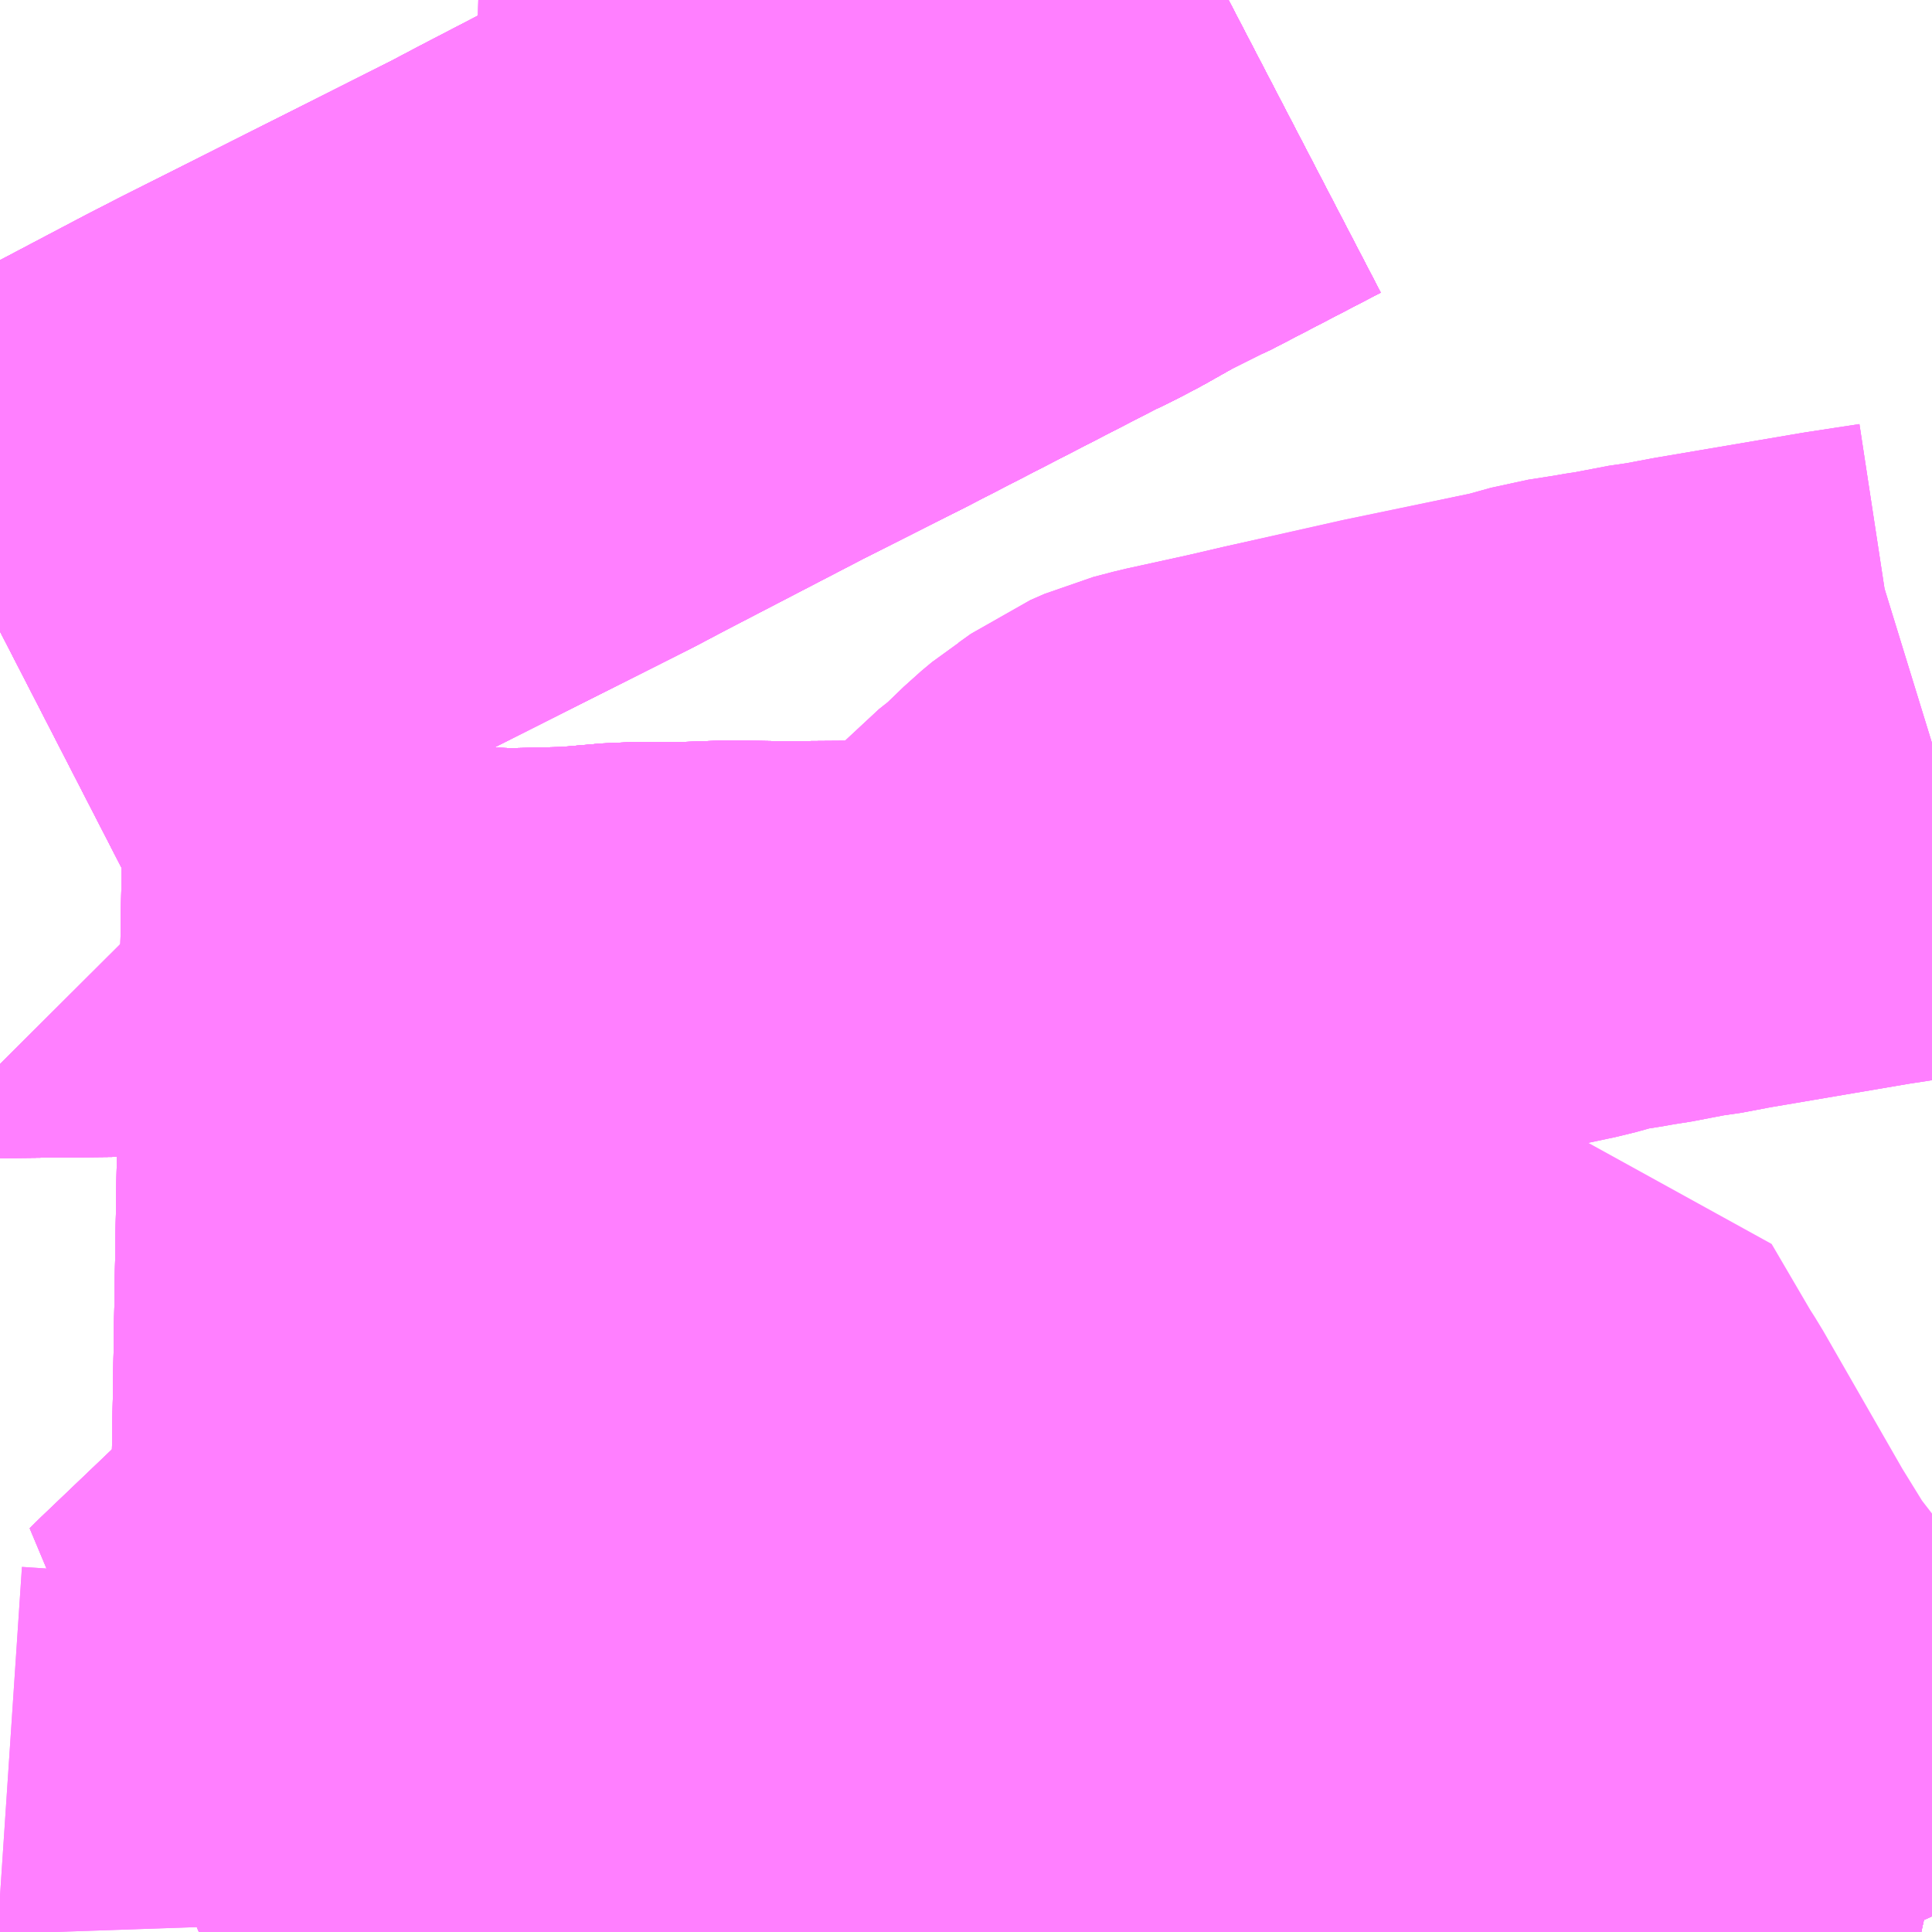 <?xml version="1.0" encoding="UTF-8"?>
<svg  xmlns="http://www.w3.org/2000/svg" xmlns:xlink="http://www.w3.org/1999/xlink" xmlns:go="http://purl.org/svgmap/profile" property="N07_001,N07_002,N07_003,N07_004,N07_005,N07_006,N07_007" viewBox="13559.326 -3484.863 2.197 2.197" go:dataArea="13559.326171875 -3484.86328125 2.197265625 2.197265625" >
<globalCoordinateSystem srsName="http://purl.org/crs/84" transform="matrix(100.0,0.0,0.0,-100.0,0.0,0.0)" />
<defs>
 <g id="p0" >
  <circle cx="0.0" cy="0.0" r="3" stroke="green" stroke-width="0.75" vector-effect="non-scaling-stroke" />
 </g>
</defs>
<g fill="none" fill-rule="evenodd" stroke="#FF00FF" stroke-width="0.75" opacity="0.5" vector-effect="non-scaling-stroke" stroke-linejoin="bevel" >
<path content="2,高槻市,南平台東21,42.3,30.5,21.0," xlink:title="2" d="M13560.723,-3484.863L13560.598,-3484.798L13560.593,-3484.796L13560.551,-3484.775L13560.512,-3484.753L13560.489,-3484.741L13560.476,-3484.735L13560.247,-3484.617L13560.241,-3484.614L13560.243,-3484.742L13560.245,-3484.863"/>
<path content="2,高槻市,南平台東22,52.1,33.0,21.0," xlink:title="2" d="M13560.723,-3484.863L13560.598,-3484.798L13560.593,-3484.796L13560.551,-3484.775L13560.512,-3484.753L13560.489,-3484.741L13560.476,-3484.735L13560.247,-3484.617L13560.241,-3484.614L13560.243,-3484.742L13560.245,-3484.863"/>
<path content="2,高槻市,南平台東23,55.6,32.5,19.5," xlink:title="2" d="M13560.723,-3484.863L13560.598,-3484.798L13560.593,-3484.796L13560.551,-3484.775L13560.512,-3484.753L13560.489,-3484.741L13560.476,-3484.735L13560.247,-3484.617L13560.241,-3484.614L13560.243,-3484.742L13560.245,-3484.863"/>
<path content="2,高槻市,国道24,31.0,27.5,25.5," xlink:title="2" d="M13560.723,-3484.863L13560.598,-3484.798L13560.593,-3484.796L13560.551,-3484.775L13560.512,-3484.753L13560.489,-3484.741L13560.476,-3484.735L13560.247,-3484.617L13560.241,-3484.614L13560.136,-3484.561L13559.978,-3484.479L13559.942,-3484.46L13559.636,-3484.306L13559.632,-3484.304L13559.597,-3484.286L13559.466,-3484.217L13559.326,-3484.145"/>
<path content="2,高槻市,国道25,3.0,3.0,2.0," xlink:title="2" d="M13560.723,-3484.863L13560.598,-3484.798L13560.593,-3484.796L13560.551,-3484.775L13560.512,-3484.753L13560.489,-3484.741L13560.476,-3484.735L13560.247,-3484.617L13560.241,-3484.614L13560.243,-3484.742L13560.245,-3484.863"/>
<path content="2,高槻市,奈佐原26,20.5,20.5,18.0," xlink:title="2" d="M13560.723,-3484.863L13560.598,-3484.798L13560.593,-3484.796L13560.551,-3484.775L13560.512,-3484.753L13560.489,-3484.741L13560.476,-3484.735L13560.247,-3484.617L13560.241,-3484.614L13560.136,-3484.561L13559.978,-3484.479L13559.942,-3484.46L13559.636,-3484.306L13559.632,-3484.304L13559.597,-3484.286L13559.466,-3484.217L13559.326,-3484.145"/>
<path content="2,高槻市,奈佐原27,20.5,20.5,18.0," xlink:title="2" d="M13560.723,-3484.863L13560.598,-3484.798L13560.593,-3484.796L13560.551,-3484.775L13560.512,-3484.753L13560.489,-3484.741L13560.476,-3484.735L13560.247,-3484.617L13560.241,-3484.614L13560.136,-3484.561L13559.978,-3484.479L13559.942,-3484.46L13559.636,-3484.306L13559.632,-3484.304L13559.597,-3484.286L13559.466,-3484.217L13559.326,-3484.145"/>
<path content="2,高槻市,奈佐原30,20.5,20.5,18.0," xlink:title="2" d="M13560.723,-3484.863L13560.598,-3484.798L13560.593,-3484.796L13560.551,-3484.775L13560.512,-3484.753L13560.489,-3484.741L13560.476,-3484.735L13560.247,-3484.617L13560.241,-3484.614L13560.136,-3484.561L13559.978,-3484.479L13559.942,-3484.46L13559.636,-3484.306L13559.632,-3484.304L13559.597,-3484.286L13559.466,-3484.217L13559.326,-3484.145"/>
<path content="2,高槻市,富田南63,17.0,16.5,16.5," xlink:title="2" d="M13559.685,-3483.55L13559.617,-3483.549L13559.611,-3483.55L13559.552,-3483.551L13559.519,-3483.552L13559.459,-3483.553"/>
<path content="2,高槻市,富田南63,17.0,16.5,16.5," xlink:title="2" d="M13559.685,-3483.55L13559.753,-3483.547L13559.804,-3483.545L13559.826,-3483.543L13559.83,-3483.638"/>
<path content="2,高槻市,富田南63,17.0,16.5,16.5," xlink:title="2" d="M13559.83,-3483.638L13559.756,-3483.639L13559.684,-3483.64L13559.685,-3483.55"/>
<path content="2,高槻市,富田南63,17.0,16.5,16.5," xlink:title="2" d="M13561.523,-3484.018L13561.497,-3484.01L13561.438,-3484.001L13561.273,-3483.973L13561.236,-3483.966L13561.226,-3483.965L13561.179,-3483.956L13561.171,-3483.955L13561.154,-3483.952L13561.122,-3483.947L13561.086,-3483.937L13560.803,-3483.876L13560.76,-3483.866L13560.687,-3483.85L13560.664,-3483.844L13560.648,-3483.837L13560.634,-3483.827L13560.626,-3483.822L13560.614,-3483.812L13560.587,-3483.786L13560.581,-3483.782L13560.51,-3483.716L13560.462,-3483.672L13560.446,-3483.657L13560.44,-3483.651L13560.431,-3483.645L13560.413,-3483.646L13560.35,-3483.646L13560.214,-3483.645L13560.158,-3483.646L13560.103,-3483.644L13560.043,-3483.644L13559.997,-3483.64L13559.988,-3483.639L13559.905,-3483.637L13559.878,-3483.638L13559.83,-3483.638"/>
<path content="2,高槻市,富田南64,19.0,18.0,18.0," xlink:title="2" d="M13559.685,-3483.55L13559.617,-3483.549L13559.611,-3483.55L13559.552,-3483.551L13559.519,-3483.552L13559.459,-3483.553"/>
<path content="2,高槻市,富田南64,19.0,18.0,18.0," xlink:title="2" d="M13559.83,-3483.638L13559.826,-3483.543L13559.804,-3483.545L13559.753,-3483.547L13559.685,-3483.55"/>
<path content="2,高槻市,富田南64,19.0,18.0,18.0," xlink:title="2" d="M13559.83,-3483.638L13559.756,-3483.639L13559.684,-3483.64L13559.685,-3483.55"/>
<path content="2,高槻市,富田南64,19.0,18.0,18.0," xlink:title="2" d="M13561.523,-3484.018L13561.497,-3484.01L13561.438,-3484.001L13561.273,-3483.973L13561.236,-3483.966L13561.226,-3483.965L13561.179,-3483.956L13561.171,-3483.955L13561.154,-3483.952L13561.122,-3483.947L13561.086,-3483.937L13560.932,-3483.905L13560.803,-3483.876L13560.76,-3483.866L13560.687,-3483.85L13560.664,-3483.844L13560.648,-3483.837L13560.634,-3483.827L13560.626,-3483.822L13560.614,-3483.812L13560.587,-3483.786L13560.581,-3483.782L13560.51,-3483.716L13560.462,-3483.672L13560.44,-3483.651L13560.431,-3483.645L13560.413,-3483.646L13560.35,-3483.646L13560.214,-3483.645L13560.158,-3483.646L13560.103,-3483.644L13560.043,-3483.644L13559.997,-3483.64L13559.988,-3483.639L13559.905,-3483.637L13559.878,-3483.638L13559.83,-3483.638"/>
<path content="2,高槻市,富田団地73,58.0,50.5,52.5," xlink:title="2" d="M13561.523,-3483.102L13561.516,-3483.095L13561.499,-3483.085L13561.466,-3483.07L13561.463,-3483.069L13561.456,-3483.066L13561.43,-3483.053L13561.386,-3483.034L13561.374,-3483.028L13561.327,-3483.007L13561.303,-3482.996L13561.267,-3482.973L13561.253,-3482.962L13561.222,-3482.935L13561.215,-3482.928L13561.187,-3482.889L13561.167,-3482.854L13561.163,-3482.827L13561.147,-3482.758L13561.132,-3482.689L13561.127,-3482.666"/>
<path content="2,高槻市,昭和台61,6.5,6.5,6.5," xlink:title="2" d="M13559.326,-3482.707L13559.386,-3482.703L13559.387,-3482.695L13559.388,-3482.666"/>
<path content="2,高槻市,昭和台62,3.0,3.0,3.0," xlink:title="2" d="M13559.326,-3482.707L13559.386,-3482.703L13559.387,-3482.695L13559.388,-3482.666"/>
<path content="2,高槻市,柱本・三島江68,55.0,47.5,46.5," xlink:title="2" d="M13561.523,-3483.102L13561.516,-3483.095L13561.499,-3483.085L13561.466,-3483.07L13561.463,-3483.069L13561.456,-3483.066L13561.43,-3483.053L13561.386,-3483.034L13561.374,-3483.028L13561.327,-3483.007L13561.303,-3482.996L13561.267,-3482.973L13561.253,-3482.962L13561.222,-3482.935L13561.215,-3482.928L13561.187,-3482.889L13561.167,-3482.854L13561.163,-3482.827L13561.147,-3482.758L13561.132,-3482.689L13561.127,-3482.666"/>
<path content="2,高槻市,柱本・三島江75,18.0,16.5,13.5," xlink:title="2" d="M13561.523,-3483.102L13561.516,-3483.095L13561.499,-3483.085L13561.466,-3483.07L13561.463,-3483.069L13561.456,-3483.066L13561.43,-3483.053L13561.386,-3483.034L13561.374,-3483.028L13561.327,-3483.007L13561.303,-3482.996L13561.267,-3482.973L13561.253,-3482.962L13561.222,-3482.935L13561.215,-3482.928L13561.187,-3482.889L13561.167,-3482.854L13561.163,-3482.827L13561.147,-3482.758L13561.132,-3482.689L13561.127,-3482.666"/>
<path content="2,高槻市,柱本・三島江76,22.0,19.5,18.0," xlink:title="2" d="M13561.523,-3483.102L13561.516,-3483.095L13561.499,-3483.085L13561.466,-3483.07L13561.463,-3483.069L13561.456,-3483.066L13561.43,-3483.053L13561.386,-3483.034L13561.374,-3483.028L13561.327,-3483.007L13561.303,-3482.996L13561.267,-3482.973L13561.253,-3482.962L13561.222,-3482.935L13561.215,-3482.928L13561.187,-3482.889L13561.167,-3482.854L13561.163,-3482.827L13561.147,-3482.758L13561.132,-3482.689L13561.127,-3482.666"/>
<path content="2,高槻市,柱本・三島江77,18.0,16.5,13.5," xlink:title="2" d="M13561.523,-3483.102L13561.516,-3483.095L13561.499,-3483.085L13561.466,-3483.07L13561.463,-3483.069L13561.456,-3483.066L13561.43,-3483.053L13561.386,-3483.034L13561.374,-3483.028L13561.327,-3483.007L13561.303,-3482.996L13561.267,-3482.973L13561.253,-3482.962L13561.222,-3482.935L13561.215,-3482.928L13561.187,-3482.889L13561.167,-3482.854L13561.163,-3482.827L13561.147,-3482.758L13561.132,-3482.689L13561.127,-3482.666"/>
<path content="2,高槻市,柱本・三島江78,22.0,19.5,18.0," xlink:title="2" d="M13561.523,-3483.102L13561.516,-3483.095L13561.499,-3483.085L13561.466,-3483.07L13561.463,-3483.069L13561.456,-3483.066L13561.43,-3483.053L13561.386,-3483.034L13561.374,-3483.028L13561.327,-3483.007L13561.303,-3482.996L13561.267,-3482.973L13561.253,-3482.962L13561.222,-3482.935L13561.215,-3482.928L13561.187,-3482.889L13561.167,-3482.854L13561.163,-3482.827L13561.147,-3482.758L13561.132,-3482.689L13561.127,-3482.666"/>
<path content="2,高槻市,柱本・三島江79,18.0,16.5,13.5," xlink:title="2" d="M13561.523,-3483.102L13561.516,-3483.095L13561.499,-3483.085L13561.466,-3483.07L13561.463,-3483.069L13561.456,-3483.066L13561.43,-3483.053L13561.386,-3483.034L13561.374,-3483.028L13561.327,-3483.007L13561.303,-3482.996L13561.267,-3482.973L13561.253,-3482.962L13561.222,-3482.935L13561.215,-3482.928L13561.187,-3482.889L13561.167,-3482.854L13561.163,-3482.827L13561.147,-3482.758L13561.132,-3482.689L13561.127,-3482.666"/>
<path content="2,高槻市,柱本・三島江80,22.0,19.5,18.0," xlink:title="2" d="M13561.523,-3483.102L13561.516,-3483.095L13561.499,-3483.085L13561.466,-3483.07L13561.463,-3483.069L13561.456,-3483.066L13561.43,-3483.053L13561.386,-3483.034L13561.374,-3483.028L13561.327,-3483.007L13561.303,-3482.996L13561.267,-3482.973L13561.253,-3482.962L13561.222,-3482.935L13561.215,-3482.928L13561.187,-3482.889L13561.167,-3482.854L13561.163,-3482.827L13561.147,-3482.758L13561.132,-3482.689L13561.127,-3482.666"/>
<path content="2,高槻市,栄町南72,11.0,9.5,9.5," xlink:title="2" d="M13561.523,-3484.018L13561.497,-3484.01L13561.438,-3484.001L13561.273,-3483.973L13561.236,-3483.966L13561.226,-3483.965L13561.179,-3483.956L13561.171,-3483.955L13561.154,-3483.952L13561.122,-3483.947L13561.086,-3483.937L13560.932,-3483.905L13560.803,-3483.876L13560.76,-3483.866L13560.687,-3483.85L13560.664,-3483.844L13560.648,-3483.837L13560.634,-3483.827L13560.626,-3483.822L13560.614,-3483.812L13560.587,-3483.786L13560.581,-3483.782L13560.51,-3483.716L13560.462,-3483.672L13560.446,-3483.657L13560.44,-3483.651L13560.431,-3483.645L13560.344,-3483.559L13560.239,-3483.457L13560.22,-3483.438L13560.201,-3483.419L13560.141,-3483.359L13560.096,-3483.317L13560.052,-3483.274L13560.037,-3483.259L13559.992,-3483.217L13559.925,-3483.152L13559.783,-3483.013L13559.772,-3483.003L13559.763,-3482.992L13559.631,-3482.866L13559.625,-3482.86L13559.752,-3482.861L13559.84,-3482.862L13559.871,-3482.86L13559.89,-3482.86L13559.951,-3482.858L13559.957,-3482.859L13559.99,-3482.858L13560.028,-3482.858L13560.071,-3482.856L13560.118,-3482.857L13560.149,-3482.854L13560.234,-3482.853L13560.371,-3482.855L13560.377,-3482.855L13560.418,-3482.856L13560.464,-3482.86L13560.489,-3482.859L13560.577,-3482.86L13560.594,-3482.861L13560.67,-3482.863L13560.709,-3482.864L13560.751,-3482.863L13560.784,-3482.859L13560.812,-3482.858L13560.838,-3482.858L13560.948,-3482.856L13560.952,-3482.856L13560.975,-3482.856L13561.154,-3482.854L13561.167,-3482.854L13561.166,-3482.837L13561.163,-3482.827L13561.147,-3482.758L13561.132,-3482.689L13561.127,-3482.666"/>
<path content="2,高槻市,栄町阪急富田69,1.0,2.5,0.0," xlink:title="2" d="M13561.167,-3482.854L13561.154,-3482.854L13560.975,-3482.856L13560.952,-3482.856L13560.948,-3482.856L13560.838,-3482.858L13560.812,-3482.858L13560.784,-3482.859L13560.751,-3482.863L13560.709,-3482.864L13560.67,-3482.863L13560.594,-3482.861L13560.577,-3482.86L13560.489,-3482.859L13560.464,-3482.86L13560.418,-3482.856L13560.377,-3482.855L13560.371,-3482.855L13560.234,-3482.853L13560.149,-3482.854L13560.132,-3482.855L13560.118,-3482.857L13560.071,-3482.856L13560.028,-3482.858L13559.99,-3482.858L13559.957,-3482.859L13559.951,-3482.858L13559.89,-3482.86L13559.871,-3482.86L13559.84,-3482.862L13559.752,-3482.861L13559.625,-3482.86L13559.631,-3482.866L13559.763,-3482.992L13559.772,-3483.003L13559.783,-3483.013L13559.925,-3483.152L13559.992,-3483.217L13560.037,-3483.259L13560.052,-3483.274L13560.096,-3483.317L13560.141,-3483.359L13560.201,-3483.419L13560.22,-3483.438L13560.239,-3483.457L13560.344,-3483.559L13560.431,-3483.645"/>
<path content="2,高槻市,栄町阪急富田69,1.0,2.5,0.0," xlink:title="2" d="M13559.685,-3483.55L13559.617,-3483.549L13559.611,-3483.55L13559.552,-3483.551L13559.519,-3483.552L13559.459,-3483.553"/>
<path content="2,高槻市,栄町阪急富田69,1.0,2.5,0.0," xlink:title="2" d="M13559.83,-3483.638L13559.826,-3483.543L13559.804,-3483.545L13559.753,-3483.547L13559.685,-3483.55"/>
<path content="2,高槻市,栄町阪急富田69,1.0,2.5,0.0," xlink:title="2" d="M13559.83,-3483.638L13559.756,-3483.639L13559.684,-3483.64L13559.685,-3483.55"/>
<path content="2,高槻市,栄町阪急富田69,1.0,2.5,0.0," xlink:title="2" d="M13560.431,-3483.645L13560.413,-3483.646L13560.35,-3483.646L13560.214,-3483.645L13560.158,-3483.646L13560.103,-3483.644L13560.043,-3483.644L13559.997,-3483.64L13559.988,-3483.639L13559.905,-3483.637L13559.878,-3483.638L13559.83,-3483.638"/>
<path content="2,高槻市,栄町阪急富田69,1.0,2.5,0.0," xlink:title="2" d="M13560.431,-3483.645L13560.44,-3483.651"/>
<path content="2,高槻市,栄町阪急富田70,1.5,2.5,0.0," xlink:title="2" d="M13561.127,-3482.666L13561.132,-3482.689L13561.147,-3482.758L13561.163,-3482.827L13561.166,-3482.837L13561.167,-3482.854L13561.154,-3482.854L13560.975,-3482.856L13560.952,-3482.856L13560.948,-3482.856L13560.838,-3482.858L13560.812,-3482.858L13560.784,-3482.859L13560.751,-3482.863L13560.709,-3482.864L13560.67,-3482.863L13560.594,-3482.861L13560.577,-3482.86L13560.489,-3482.859L13560.464,-3482.86L13560.418,-3482.856L13560.377,-3482.855L13560.371,-3482.855L13560.234,-3482.853L13560.149,-3482.854L13560.132,-3482.855L13560.118,-3482.857L13560.071,-3482.856L13560.028,-3482.858L13559.99,-3482.858L13559.957,-3482.859L13559.951,-3482.858L13559.89,-3482.86L13559.871,-3482.86L13559.84,-3482.862L13559.752,-3482.861L13559.625,-3482.86L13559.631,-3482.866L13559.763,-3482.992L13559.772,-3483.003L13559.783,-3483.013L13559.925,-3483.152L13559.992,-3483.217L13560.037,-3483.259L13560.052,-3483.274L13560.096,-3483.317L13560.141,-3483.359L13560.201,-3483.419L13560.22,-3483.438L13560.239,-3483.457L13560.344,-3483.559L13560.431,-3483.645"/>
<path content="2,高槻市,栄町阪急富田70,1.5,2.5,0.0," xlink:title="2" d="M13559.685,-3483.55L13559.617,-3483.549L13559.611,-3483.55L13559.552,-3483.551L13559.519,-3483.552L13559.459,-3483.553"/>
<path content="2,高槻市,栄町阪急富田70,1.5,2.5,0.0," xlink:title="2" d="M13559.83,-3483.638L13559.826,-3483.543L13559.804,-3483.545L13559.753,-3483.547L13559.685,-3483.55"/>
<path content="2,高槻市,栄町阪急富田70,1.5,2.5,0.0," xlink:title="2" d="M13559.83,-3483.638L13559.756,-3483.639L13559.684,-3483.64L13559.685,-3483.55"/>
<path content="2,高槻市,栄町阪急富田70,1.5,2.5,0.0," xlink:title="2" d="M13560.431,-3483.645L13560.413,-3483.646L13560.35,-3483.646L13560.214,-3483.645L13560.158,-3483.646L13560.103,-3483.644L13560.043,-3483.644L13559.997,-3483.64L13559.988,-3483.639L13559.905,-3483.637L13559.878,-3483.638L13559.83,-3483.638"/>
<path content="2,高槻市,栄町阪急富田70,1.5,2.5,0.0," xlink:title="2" d="M13560.431,-3483.645L13560.44,-3483.651"/>
<path content="2,高槻市,栄町阪急富田71,7.0,6.0,9.0," xlink:title="2" d="M13560.037,-3483.259L13559.992,-3483.217L13559.925,-3483.152L13559.783,-3483.013L13559.772,-3483.003L13559.763,-3482.992L13559.631,-3482.866L13559.625,-3482.86L13559.752,-3482.861L13559.84,-3482.862L13559.871,-3482.86L13559.89,-3482.86L13559.951,-3482.858L13559.957,-3482.859L13559.99,-3482.858L13560.028,-3482.858L13560.071,-3482.856L13560.118,-3482.857L13560.132,-3482.855L13560.149,-3482.854L13560.234,-3482.853L13560.371,-3482.855L13560.377,-3482.855L13560.418,-3482.856L13560.464,-3482.86L13560.489,-3482.859L13560.577,-3482.86L13560.594,-3482.861L13560.67,-3482.863L13560.709,-3482.864L13560.707,-3482.982L13560.705,-3483.025L13560.704,-3483.052L13560.703,-3483.094L13560.703,-3483.097L13560.703,-3483.101L13560.7,-3483.11L13560.668,-3483.124L13560.604,-3483.153L13560.591,-3483.16L13560.594,-3483.259L13560.527,-3483.26L13560.48,-3483.26L13560.451,-3483.259L13560.36,-3483.258L13560.211,-3483.258L13560.058,-3483.257L13560.037,-3483.259"/>
<path content="2,高槻市,栄町阪急富田71,7.0,6.0,9.0," xlink:title="2" d="M13559.685,-3483.55L13559.684,-3483.64L13559.756,-3483.639L13559.83,-3483.638"/>
<path content="2,高槻市,栄町阪急富田71,7.0,6.0,9.0," xlink:title="2" d="M13559.459,-3483.553L13559.519,-3483.552L13559.552,-3483.551L13559.611,-3483.55L13559.617,-3483.549L13559.685,-3483.55"/>
<path content="2,高槻市,栄町阪急富田71,7.0,6.0,9.0," xlink:title="2" d="M13559.83,-3483.638L13559.826,-3483.543L13559.804,-3483.545L13559.753,-3483.547L13559.685,-3483.55"/>
<path content="2,高槻市,栄町阪急富田71,7.0,6.0,9.0," xlink:title="2" d="M13559.83,-3483.638L13559.878,-3483.638L13559.905,-3483.637L13559.988,-3483.639L13559.997,-3483.64L13560.043,-3483.644L13560.103,-3483.644L13560.158,-3483.646L13560.214,-3483.645L13560.35,-3483.646L13560.413,-3483.646L13560.431,-3483.645"/>
<path content="2,高槻市,栄町阪急富田71,7.0,6.0,9.0," xlink:title="2" d="M13560.431,-3483.645L13560.344,-3483.559L13560.239,-3483.457L13560.22,-3483.438L13560.201,-3483.419L13560.141,-3483.359L13560.096,-3483.317L13560.052,-3483.274L13560.037,-3483.259"/>
<path content="2,高槻市,栄町阪急富田71,7.0,6.0,9.0," xlink:title="2" d="M13560.431,-3483.645L13560.44,-3483.651"/>
<path content="2,高槻市,芝生住宅65,9.0,8.5,7.0," xlink:title="2" d="M13561.167,-3482.854L13561.154,-3482.854L13560.975,-3482.856L13560.952,-3482.856L13560.948,-3482.856L13560.838,-3482.858L13560.812,-3482.858L13560.784,-3482.859L13560.751,-3482.863L13560.709,-3482.864L13560.707,-3482.982L13560.705,-3483.025L13560.704,-3483.052L13560.703,-3483.094L13560.703,-3483.097L13560.703,-3483.101L13560.7,-3483.11L13560.668,-3483.124L13560.604,-3483.153L13560.591,-3483.16L13560.594,-3483.259L13560.527,-3483.26L13560.48,-3483.26L13560.451,-3483.259L13560.36,-3483.258L13560.211,-3483.258L13560.058,-3483.257L13560.037,-3483.259L13560.052,-3483.274L13560.096,-3483.317L13560.141,-3483.359L13560.201,-3483.419L13560.22,-3483.438L13560.239,-3483.457L13560.344,-3483.559L13560.431,-3483.645"/>
<path content="2,高槻市,芝生住宅65,9.0,8.5,7.0," xlink:title="2" d="M13559.685,-3483.55L13559.617,-3483.549L13559.611,-3483.55L13559.552,-3483.551L13559.519,-3483.552L13559.459,-3483.553"/>
<path content="2,高槻市,芝生住宅65,9.0,8.5,7.0," xlink:title="2" d="M13559.83,-3483.638L13559.826,-3483.543L13559.804,-3483.545L13559.753,-3483.547L13559.685,-3483.55"/>
<path content="2,高槻市,芝生住宅65,9.0,8.5,7.0," xlink:title="2" d="M13559.83,-3483.638L13559.756,-3483.639L13559.684,-3483.64L13559.685,-3483.55"/>
<path content="2,高槻市,芝生住宅65,9.0,8.5,7.0," xlink:title="2" d="M13560.431,-3483.645L13560.413,-3483.646L13560.35,-3483.646L13560.214,-3483.645L13560.158,-3483.646L13560.103,-3483.644L13560.043,-3483.644L13559.997,-3483.64L13559.988,-3483.639L13559.905,-3483.637L13559.878,-3483.638L13559.83,-3483.638"/>
<path content="2,高槻市,芝生住宅65,9.0,8.5,7.0," xlink:title="2" d="M13560.431,-3483.645L13560.44,-3483.651"/>
<path content="2,高槻市,芝生住宅66,8.0,8.0,8.0," xlink:title="2" d="M13560.594,-3483.259L13560.714,-3483.259L13560.835,-3483.258L13560.954,-3483.259L13560.987,-3483.258L13561.017,-3483.259L13561.041,-3483.218L13561.065,-3483.177L13561.074,-3483.163L13561.167,-3483.001L13561.196,-3482.954L13561.205,-3482.945L13561.215,-3482.928L13561.187,-3482.889L13561.167,-3482.854L13561.154,-3482.854L13560.975,-3482.856L13560.952,-3482.856L13560.948,-3482.856L13560.838,-3482.858L13560.812,-3482.858L13560.784,-3482.859L13560.751,-3482.863L13560.709,-3482.864L13560.707,-3482.982L13560.705,-3483.025L13560.704,-3483.052L13560.703,-3483.094L13560.703,-3483.097L13560.703,-3483.101L13560.7,-3483.11L13560.668,-3483.124L13560.604,-3483.153L13560.591,-3483.16L13560.594,-3483.259"/>
<path content="2,高槻市,芝生住宅66,8.0,8.0,8.0," xlink:title="2" d="M13559.685,-3483.55L13559.684,-3483.64L13559.756,-3483.639L13559.83,-3483.638"/>
<path content="2,高槻市,芝生住宅66,8.0,8.0,8.0," xlink:title="2" d="M13559.459,-3483.553L13559.519,-3483.552L13559.552,-3483.551L13559.611,-3483.55L13559.617,-3483.549L13559.685,-3483.55"/>
<path content="2,高槻市,芝生住宅66,8.0,8.0,8.0," xlink:title="2" d="M13559.83,-3483.638L13559.826,-3483.543L13559.804,-3483.545L13559.753,-3483.547L13559.685,-3483.55"/>
<path content="2,高槻市,芝生住宅66,8.0,8.0,8.0," xlink:title="2" d="M13559.83,-3483.638L13559.878,-3483.638L13559.905,-3483.637L13559.988,-3483.639L13559.997,-3483.64L13560.043,-3483.644L13560.103,-3483.644L13560.158,-3483.646L13560.214,-3483.645L13560.35,-3483.646L13560.413,-3483.646L13560.431,-3483.645"/>
<path content="2,高槻市,芝生住宅66,8.0,8.0,8.0," xlink:title="2" d="M13560.431,-3483.645L13560.344,-3483.559L13560.239,-3483.457L13560.22,-3483.438L13560.201,-3483.419L13560.141,-3483.359L13560.096,-3483.317L13560.052,-3483.274L13560.037,-3483.259L13560.058,-3483.257L13560.211,-3483.258L13560.36,-3483.258L13560.451,-3483.259L13560.48,-3483.26L13560.527,-3483.26L13560.594,-3483.259"/>
<path content="2,高槻市,芝生住宅66,8.0,8.0,8.0," xlink:title="2" d="M13560.431,-3483.645L13560.44,-3483.651"/>
<path content="2,高槻市,芝生住宅67,10.0,10.5,8.5," xlink:title="2" d="M13561.127,-3482.666L13561.132,-3482.689L13561.147,-3482.758L13561.163,-3482.827L13561.166,-3482.837L13561.167,-3482.854L13561.154,-3482.854L13560.975,-3482.856L13560.952,-3482.856L13560.948,-3482.856L13560.838,-3482.858L13560.812,-3482.858L13560.784,-3482.859L13560.751,-3482.863L13560.709,-3482.864L13560.707,-3482.982L13560.705,-3483.025L13560.704,-3483.052L13560.703,-3483.094L13560.703,-3483.097L13560.703,-3483.101L13560.7,-3483.11L13560.668,-3483.124L13560.604,-3483.153L13560.591,-3483.16L13560.594,-3483.259L13560.591,-3483.259L13560.527,-3483.26L13560.48,-3483.26L13560.451,-3483.259L13560.36,-3483.258L13560.211,-3483.258L13560.058,-3483.257L13560.037,-3483.259L13560.052,-3483.274L13560.096,-3483.317L13560.141,-3483.359L13560.201,-3483.419L13560.22,-3483.438L13560.239,-3483.457L13560.344,-3483.559L13560.431,-3483.645"/>
<path content="2,高槻市,芝生住宅67,10.0,10.5,8.5," xlink:title="2" d="M13559.685,-3483.55L13559.617,-3483.549L13559.611,-3483.55L13559.552,-3483.551L13559.519,-3483.552L13559.459,-3483.553"/>
<path content="2,高槻市,芝生住宅67,10.0,10.5,8.5," xlink:title="2" d="M13559.83,-3483.638L13559.826,-3483.543L13559.804,-3483.545L13559.753,-3483.547L13559.685,-3483.55"/>
<path content="2,高槻市,芝生住宅67,10.0,10.5,8.5," xlink:title="2" d="M13559.83,-3483.638L13559.756,-3483.639L13559.684,-3483.64L13559.685,-3483.55"/>
<path content="2,高槻市,芝生住宅67,10.0,10.5,8.5," xlink:title="2" d="M13560.431,-3483.645L13560.413,-3483.646L13560.35,-3483.646L13560.214,-3483.645L13560.158,-3483.646L13560.103,-3483.644L13560.043,-3483.644L13559.997,-3483.64L13559.988,-3483.639L13559.905,-3483.637L13559.878,-3483.638L13559.83,-3483.638"/>
<path content="2,高槻市,芝生住宅67,10.0,10.5,8.5," xlink:title="2" d="M13560.431,-3483.645L13560.44,-3483.651"/>
<path content="2,高槻市,萩谷32,5.5,4.5,3.5," xlink:title="2" d="M13560.723,-3484.863L13560.598,-3484.798L13560.593,-3484.796L13560.551,-3484.775L13560.512,-3484.753L13560.489,-3484.741L13560.476,-3484.735L13560.247,-3484.617L13560.241,-3484.614L13560.136,-3484.561L13559.978,-3484.479L13559.942,-3484.46L13559.636,-3484.306L13559.632,-3484.304L13559.597,-3484.286L13559.466,-3484.217L13559.326,-3484.145"/>
<path content="2,高槻市,阿武山・塚原36,4.5,2.5,2.5," xlink:title="2" d="M13560.723,-3484.863L13560.598,-3484.798L13560.593,-3484.796L13560.551,-3484.775L13560.512,-3484.753L13560.489,-3484.741L13560.476,-3484.735L13560.247,-3484.617L13560.241,-3484.614L13560.136,-3484.561L13559.978,-3484.479L13559.942,-3484.46L13559.636,-3484.306L13559.632,-3484.304L13559.597,-3484.286L13559.466,-3484.217L13559.326,-3484.145"/>
<path content="2,高槻市,阿武山・塚原44,16.5,10.5,10.5," xlink:title="2" d="M13560.723,-3484.863L13560.598,-3484.798L13560.593,-3484.796L13560.551,-3484.775L13560.512,-3484.753L13560.489,-3484.741L13560.476,-3484.735L13560.247,-3484.617L13560.241,-3484.614L13560.136,-3484.561L13559.978,-3484.479L13559.942,-3484.46L13559.636,-3484.306L13559.632,-3484.304L13559.597,-3484.286L13559.595,-3484.285L13559.466,-3484.217L13559.326,-3484.145"/>
<path content="2,高槻市,阿武山・塚原45,12.5,11.5,10.0," xlink:title="2" d="M13560.723,-3484.863L13560.598,-3484.798L13560.593,-3484.796L13560.551,-3484.775L13560.512,-3484.753L13560.489,-3484.741L13560.476,-3484.735L13560.247,-3484.617L13560.241,-3484.614L13560.136,-3484.561L13559.978,-3484.479L13559.942,-3484.46L13559.636,-3484.306L13559.632,-3484.304L13559.597,-3484.286L13559.595,-3484.285L13559.466,-3484.217L13559.326,-3484.145"/>
<path content="2,高槻市,（直行）南平台東922,1.4,0.0,0.0," xlink:title="2" d="M13560.723,-3484.863L13560.598,-3484.798L13560.593,-3484.796L13560.551,-3484.775L13560.512,-3484.753L13560.489,-3484.741L13560.476,-3484.735L13560.247,-3484.617L13560.241,-3484.614L13560.243,-3484.742L13560.245,-3484.863"/>
<path content="2,高槻市,（直行）南平台東923,3.5,0.0,0.0," xlink:title="2" d="M13560.723,-3484.863L13560.598,-3484.798L13560.593,-3484.796L13560.551,-3484.775L13560.512,-3484.753L13560.489,-3484.741L13560.476,-3484.735L13560.247,-3484.617L13560.241,-3484.614L13560.243,-3484.742L13560.245,-3484.863"/>
</g>
</svg>
